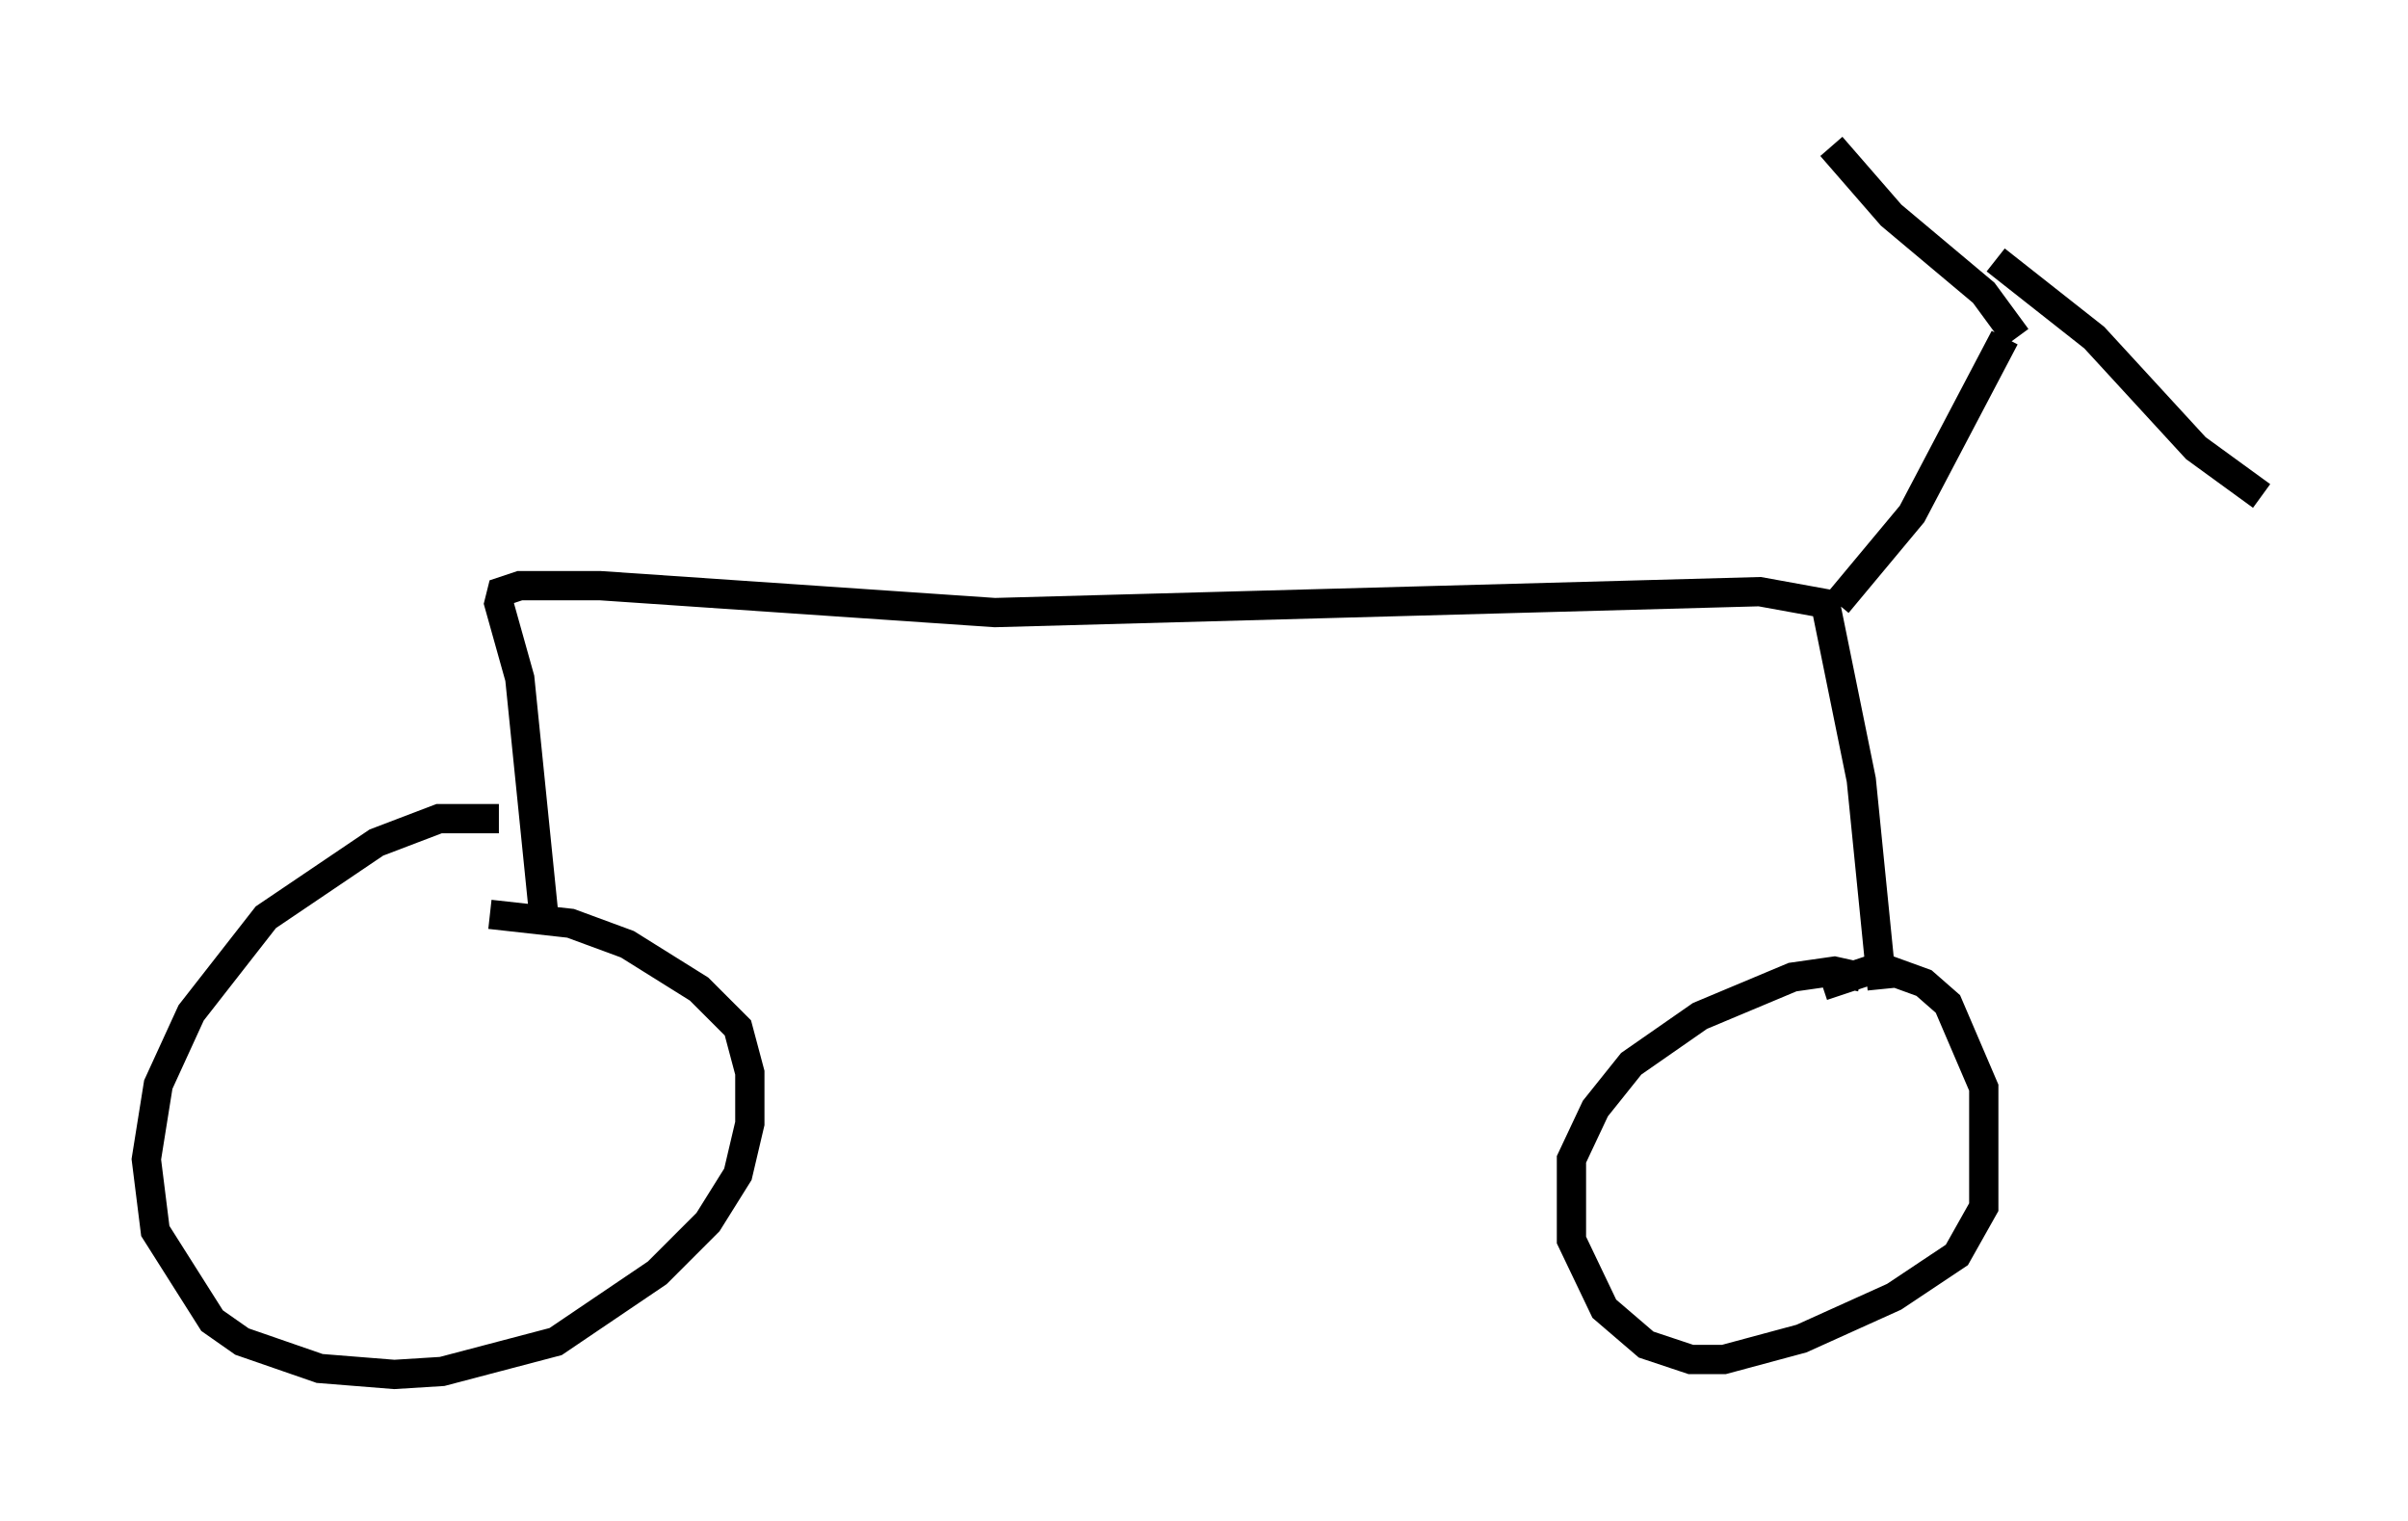 <?xml version="1.0" encoding="utf-8" ?>
<svg baseProfile="full" height="51.957" version="1.1" width="82.276" xmlns="http://www.w3.org/2000/svg" xmlns:ev="http://www.w3.org/2001/xml-events" xmlns:xlink="http://www.w3.org/1999/xlink"><defs /><rect fill="white" height="51.957" width="82.276" x="0" y="0" /><path d="M18.577, 28.99 m-1.531, -1.021 l-2.042, 0.0 -2.144, 0.817 l-3.777, 2.552 -2.552, 3.267 l-1.123, 2.45 -0.408, 2.552 l0.306, 2.45 1.94, 3.063 l1.021, 0.715 2.654, 0.919 l2.552, 0.204 1.633, -0.102 l3.879, -1.021 3.471, -2.348 l1.735, -1.735 1.021, -1.633 l0.408, -1.735 0.0, -1.735 l-0.408, -1.531 -1.327, -1.327 l-2.45, -1.531 -1.94, -0.715 l-2.756, -0.306 m1.838, 0.0 l-0.817, -8.065 -0.715, -2.552 l0.102, -0.408 0.613, -0.204 l2.756, 0.0 13.475, 0.919 l26.134, -0.715 2.246, 0.408 l1.225, 6.023 0.715, 7.146 m-0.715, -0.408 l-0.919, -0.204 -1.429, 0.204 l-3.165, 1.327 -2.348, 1.633 l-1.225, 1.531 -0.817, 1.735 l0.0, 2.756 1.123, 2.348 l1.429, 1.225 1.531, 0.51 l1.123, 0.0 2.654, -0.715 l3.165, -1.429 2.144, -1.429 l0.919, -1.633 0.0, -4.083 l-1.225, -2.858 -0.817, -0.715 l-1.123, -0.408 -0.817, 0.0 l-1.531, 0.51 m0.51, -13.067 l2.552, -3.063 3.165, -6.023 m0.408, 0.0 l-1.123, -1.531 -3.165, -2.654 l-2.042, -2.348 m5.615, 3.879 l3.369, 2.654 3.471, 3.777 l2.246, 1.633 " fill="none" stroke="black" stroke-width="1" /></svg>